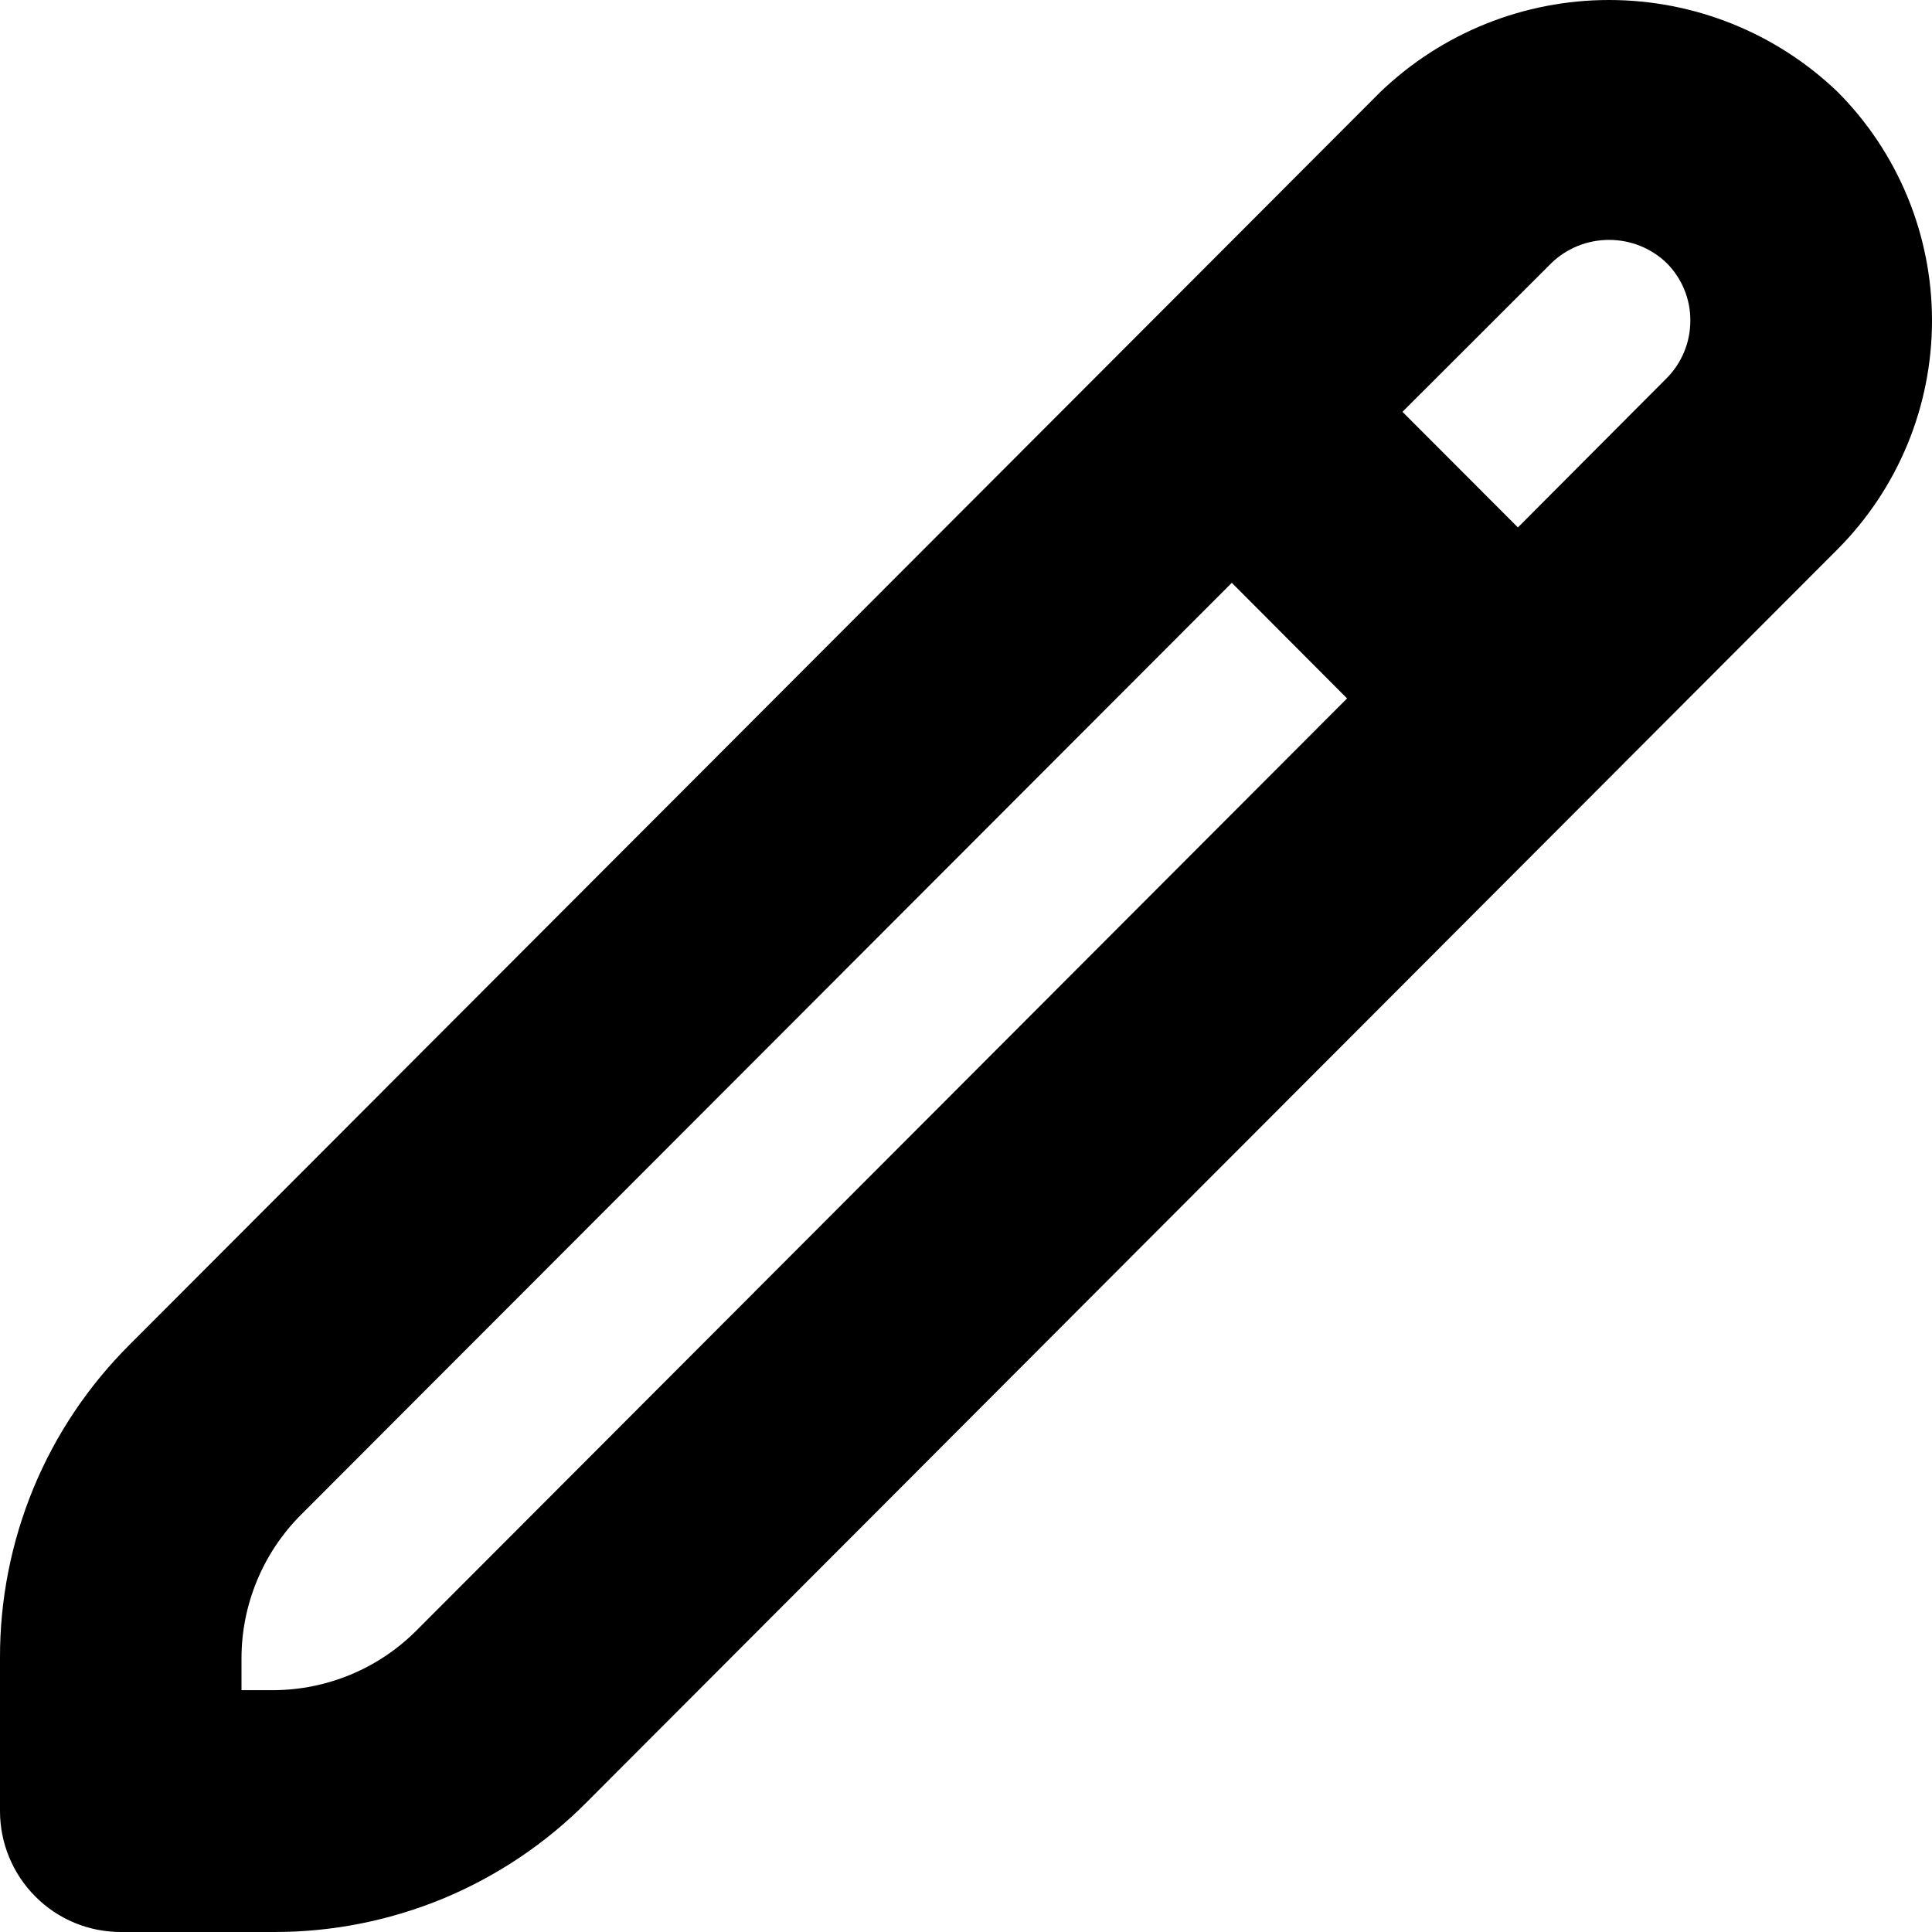<svg width="100%" height="100%" viewBox="0 0 12 12" xmlns="http://www.w3.org/2000/svg">
<path d="M11.413 0.57C11.031 0.204 10.523 0 9.994 0C9.465 0 8.957 0.204 8.575 0.57L0.806 8.351C0.55 8.606 0.346 8.909 0.208 9.243C0.07 9.577 -0.001 9.936 7.44101e-06 10.297V11.249C7.44101e-06 11.448 0.079 11.639 0.22 11.78C0.36 11.921 0.551 12 0.75 12H1.7C2.061 12.001 2.419 11.93 2.753 11.792C3.087 11.653 3.39 11.45 3.645 11.193L11.413 3.412C11.789 3.035 12 2.524 12 1.991C12 1.458 11.789 0.947 11.413 0.57ZM2.583 10.131C2.348 10.365 2.031 10.496 1.7 10.498H1.5V10.297C1.501 9.965 1.633 9.647 1.866 9.412L7.651 3.62L8.367 4.338L2.583 10.131ZM10.351 2.35L9.428 3.276L8.711 2.558L9.636 1.634C9.732 1.541 9.861 1.49 9.994 1.49C10.128 1.49 10.256 1.541 10.352 1.634C10.447 1.729 10.5 1.858 10.499 1.992C10.499 2.126 10.446 2.255 10.351 2.35Z" fill="currentColor"/>
</svg>
